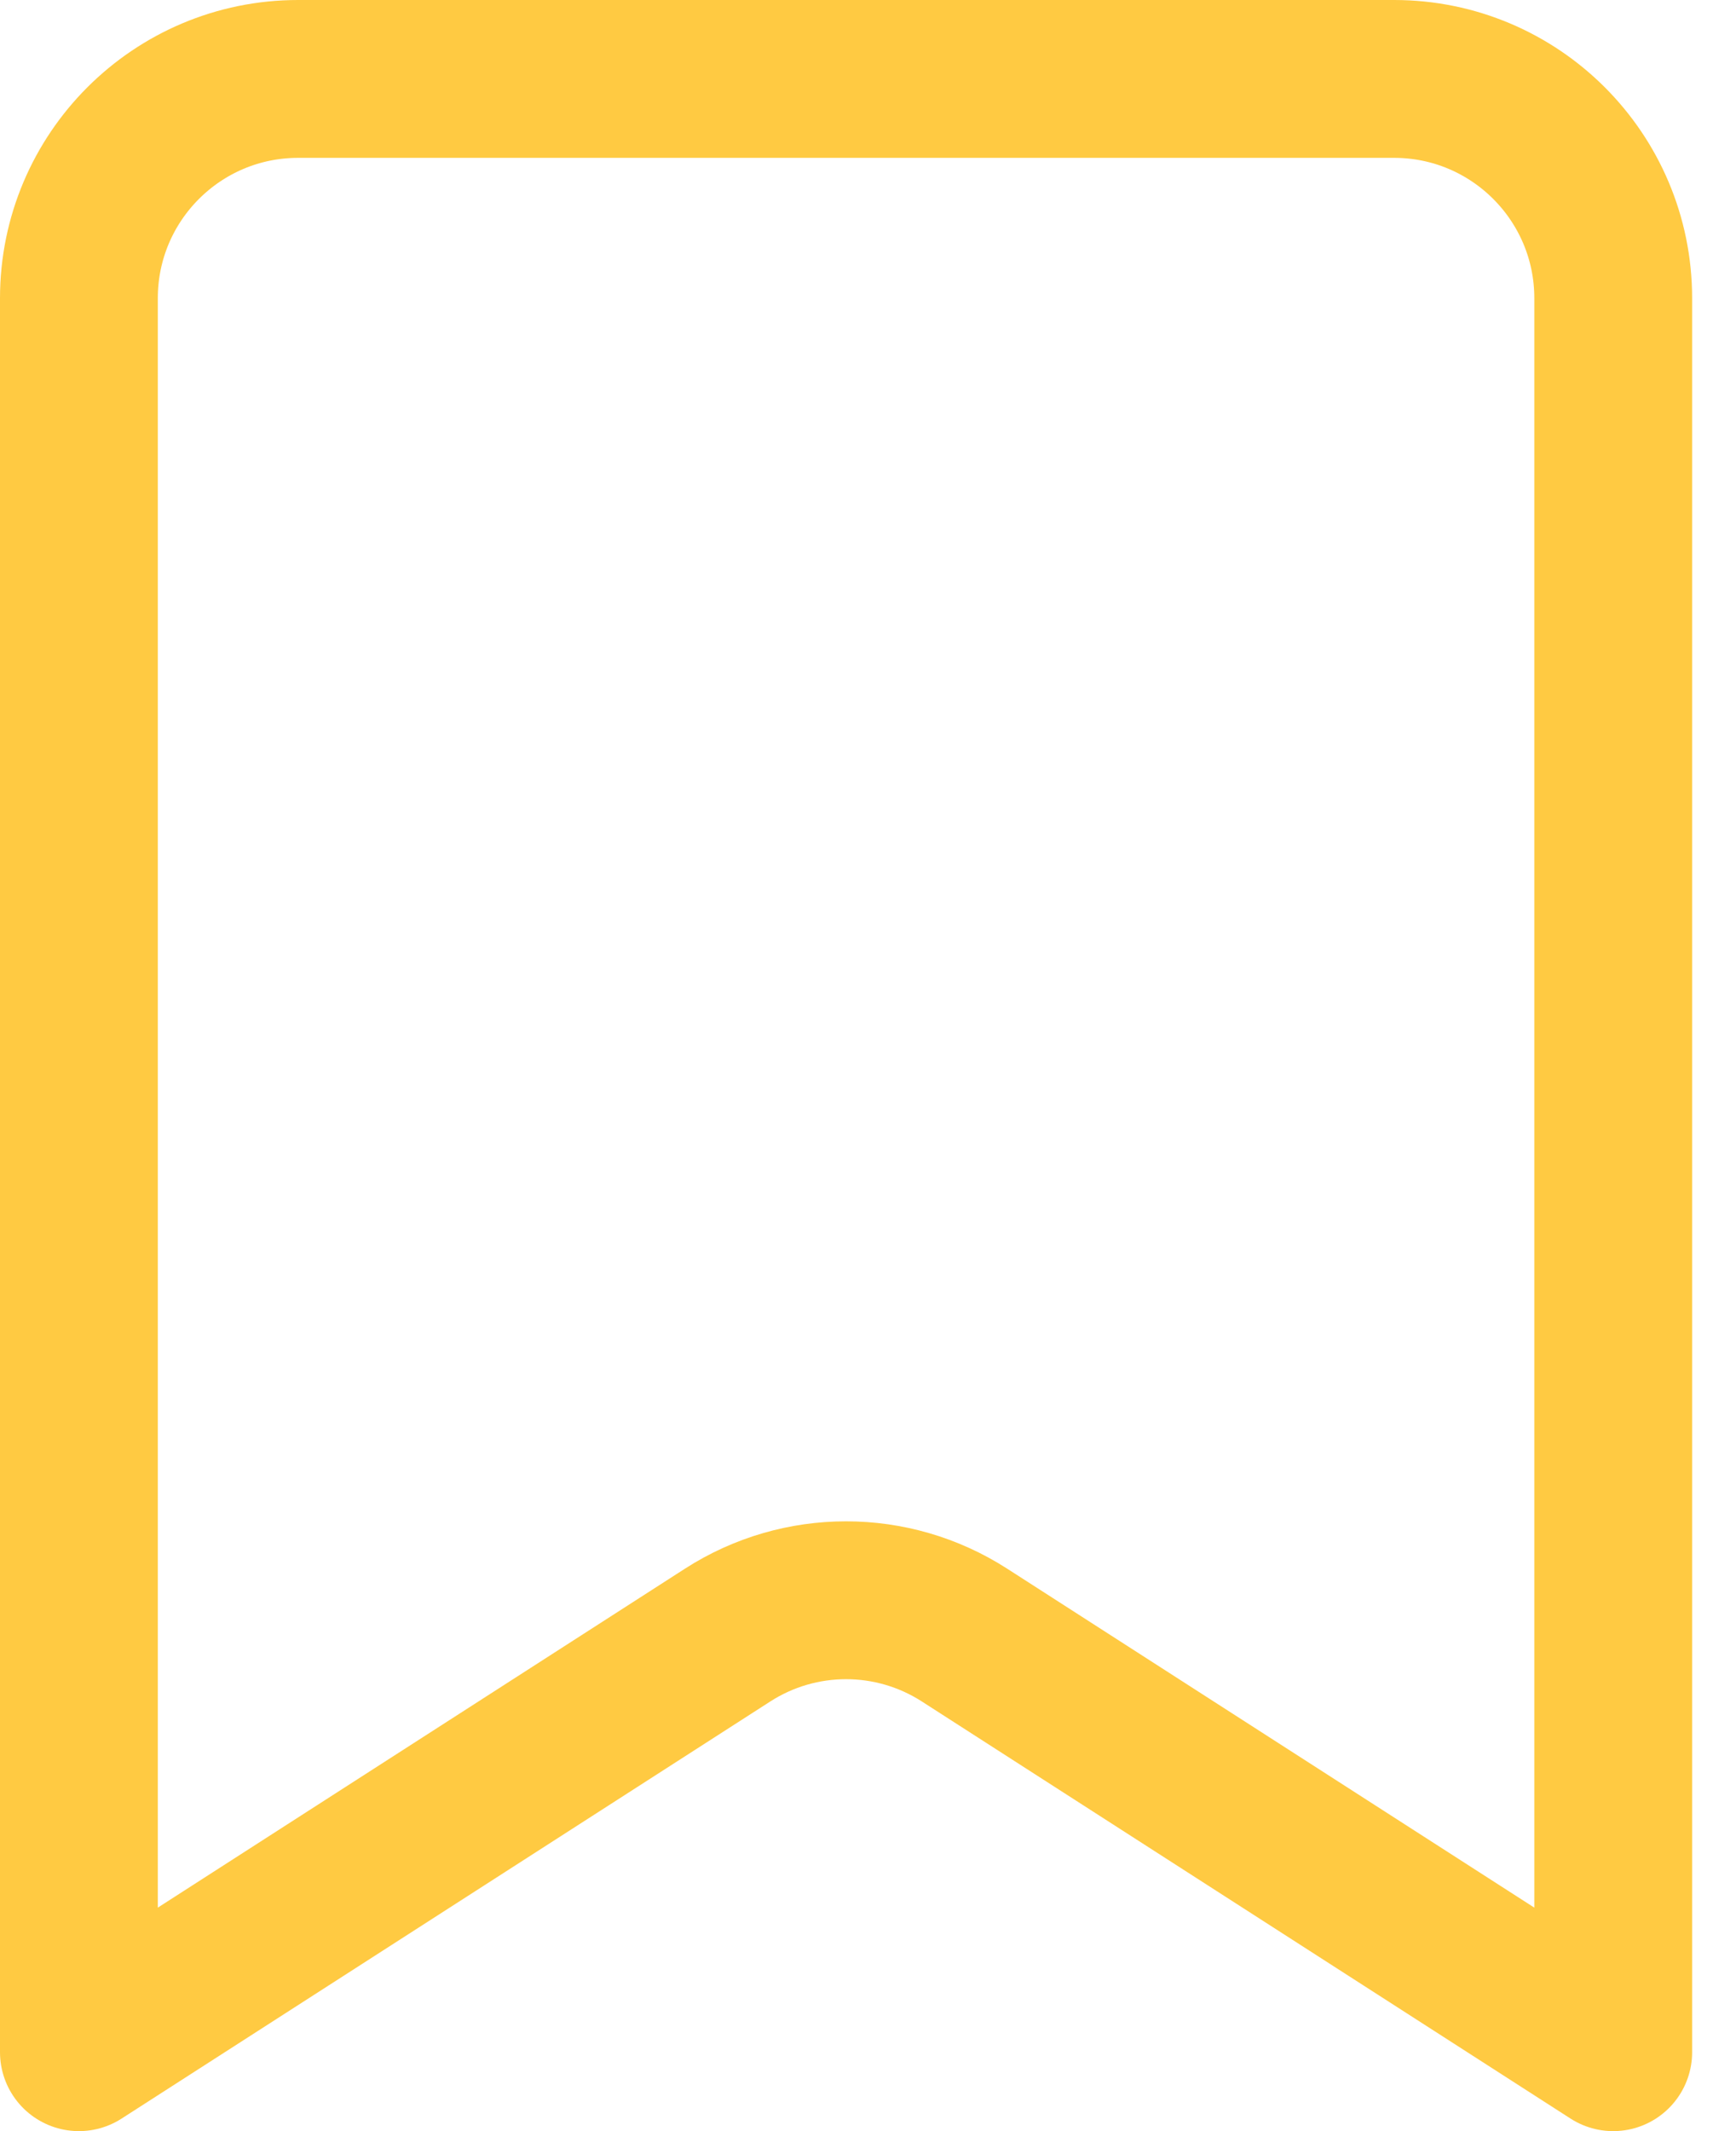 <svg width="22" height="27" viewBox="0 0 22 27" fill="none" xmlns="http://www.w3.org/2000/svg">
  <path d="M1 26V3.778C1 2.244 2.244 1 3.778 1H17.667C19.201 1 20.444 2.244 20.444 3.778V26L12.224 20.716C11.309 20.127 10.135 20.127 9.22 20.716L1 26Z" stroke="#FFCA42" stroke-width="2" stroke-linecap="round" stroke-linejoin="round"/>
</svg>
